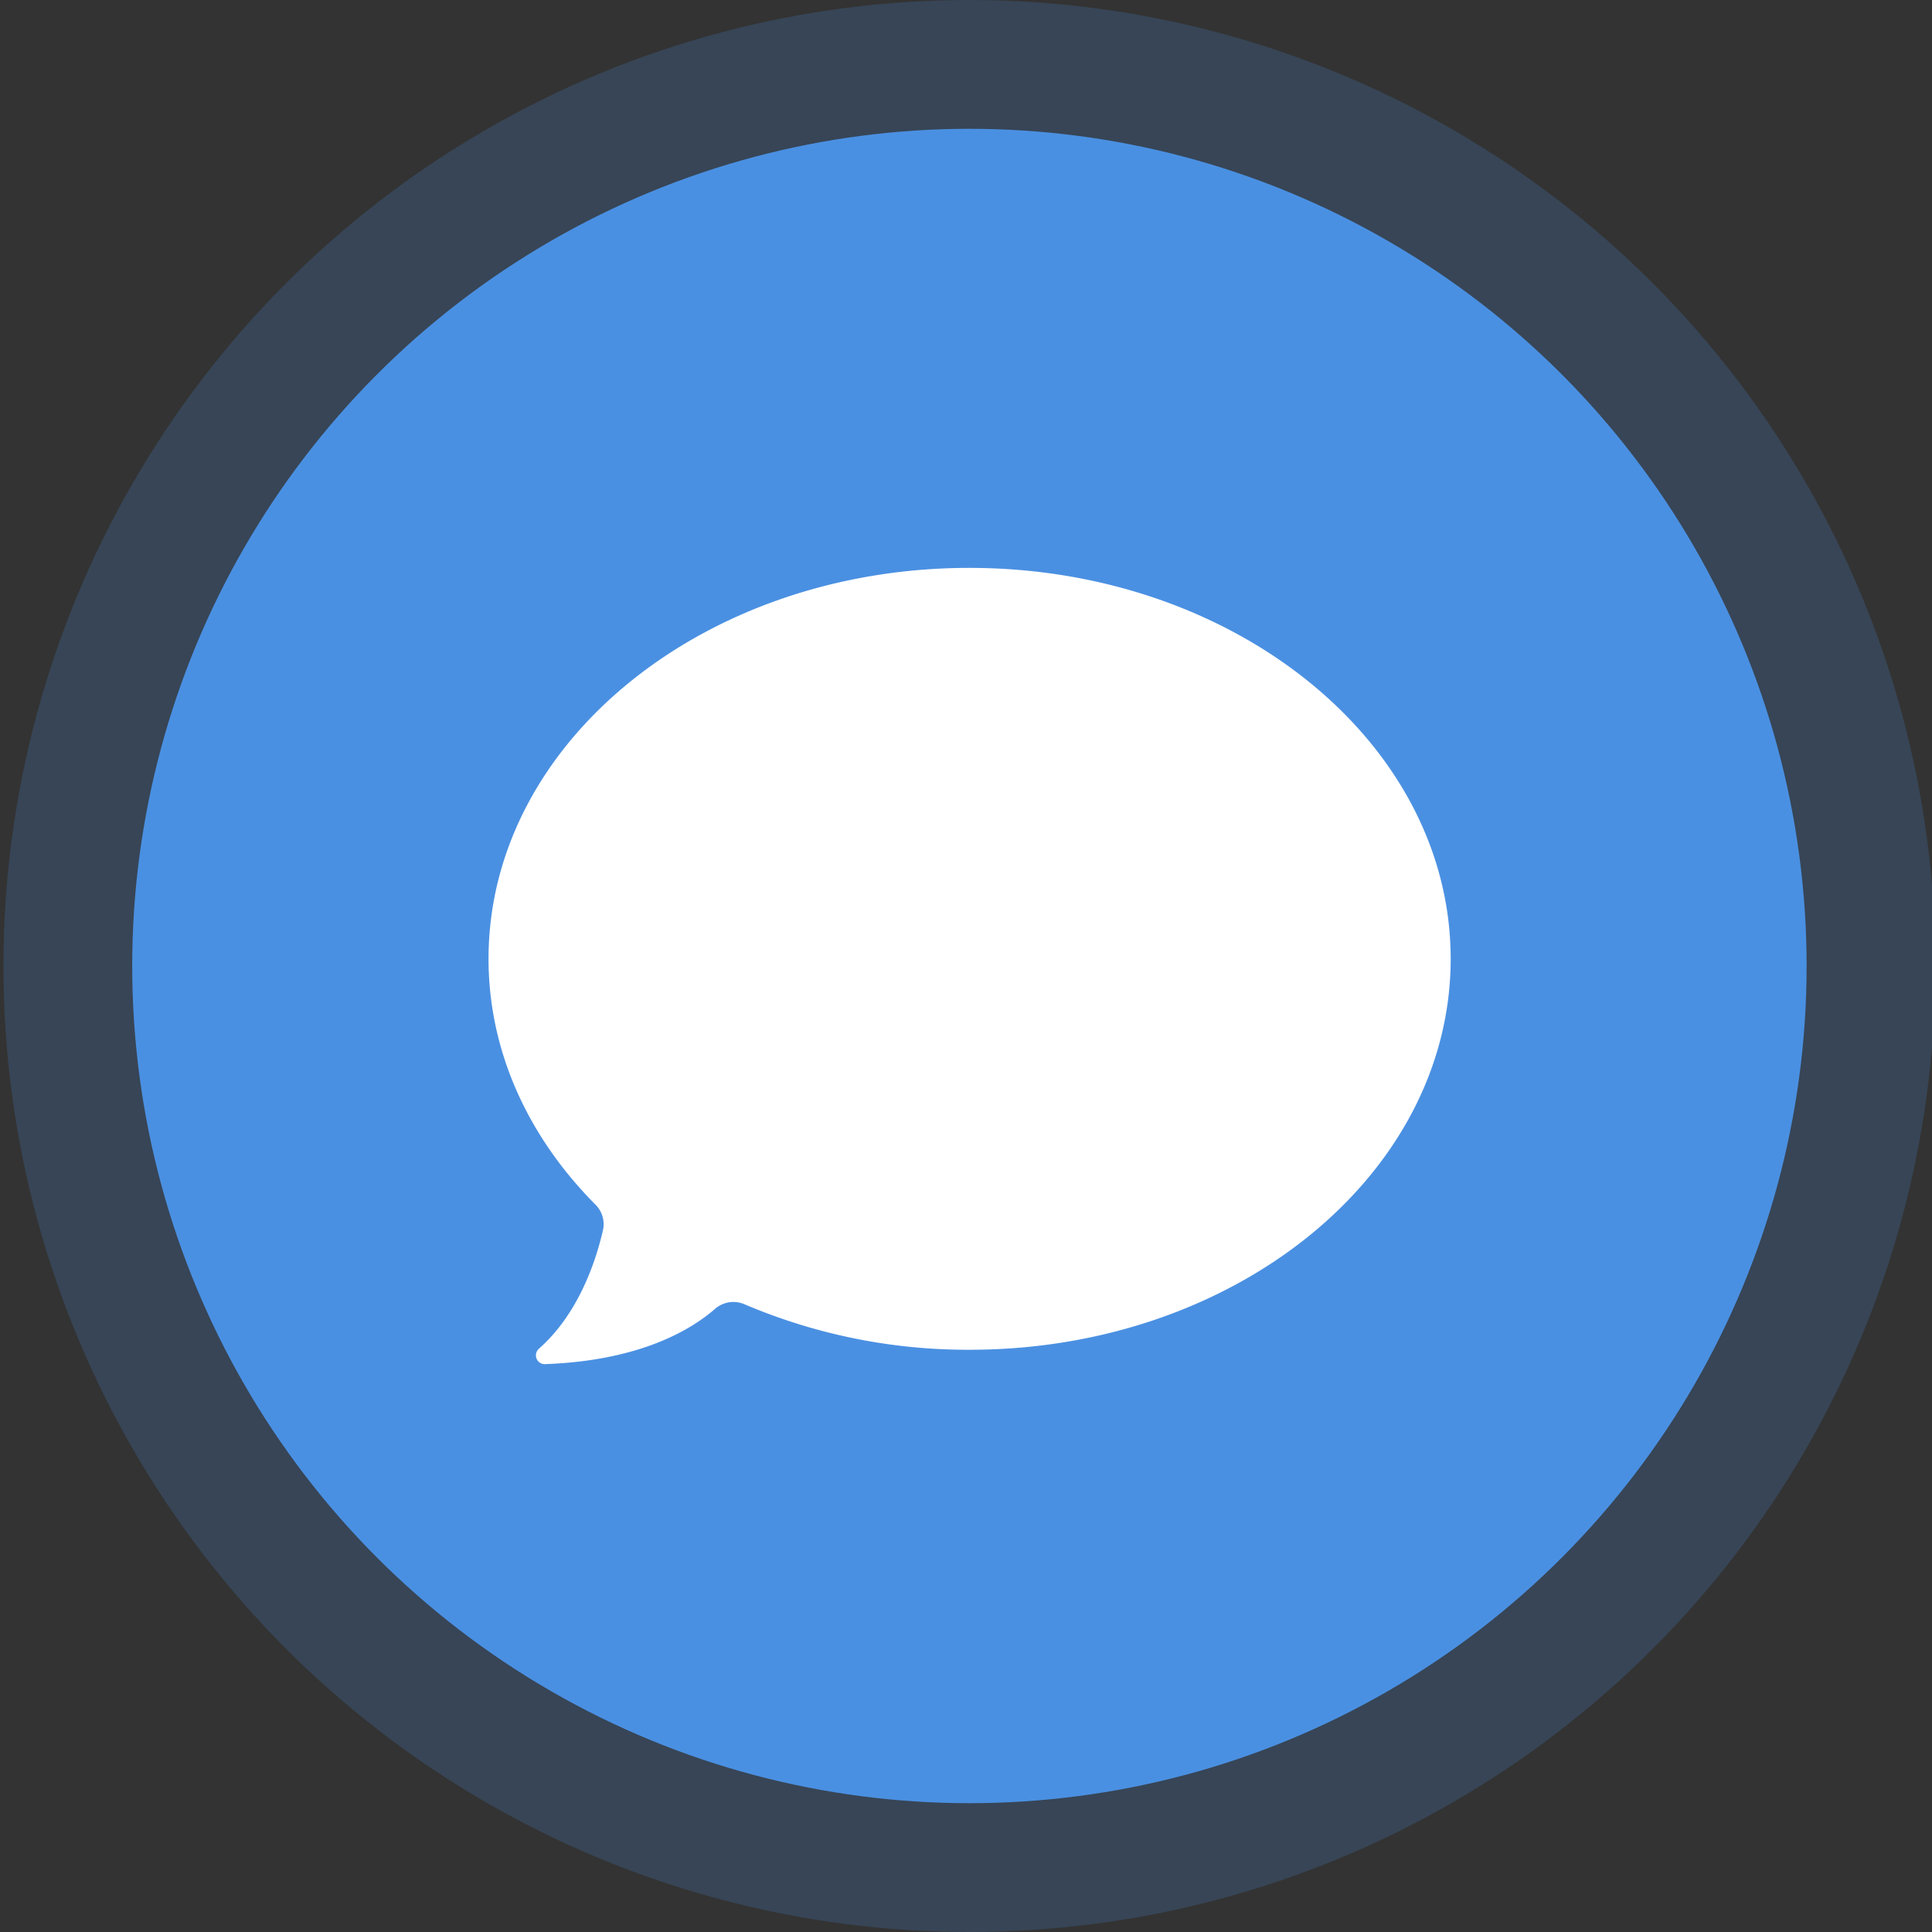 <svg id="Layer_1" data-name="Layer 1" xmlns="http://www.w3.org/2000/svg" viewBox="0 0 300 300"><rect x="0" y="0" width="300" height="300" fill="#333333" stroke="none"/><defs><style>.cls-1,.cls-2{fill:#4a90e2;}.cls-1{opacity:0.2;}.cls-3{fill:#fff;}</style></defs><title>messages</title><circle class="cls-1" cx="150.53" cy="150" r="150"/><circle class="cls-2" cx="150.53" cy="150" r="130"/><path class="cls-3" d="M150.53,88.18c-41.24,0-74.67,27.18-74.67,60.7,0,14.47,6.23,27.76,16.62,38.19a4.29,4.29,0,0,1,1.14,4c-1.16,5-3.87,13-9.93,18.35a1.37,1.37,0,0,0,1,2.4c14.58-.54,22.51-5.25,26.33-8.57a4.33,4.33,0,0,1,4.57-.73,88.29,88.29,0,0,0,35,7.07c41.24,0,74.67-27.18,74.67-60.7S191.77,88.18,150.53,88.18Z"/></svg>